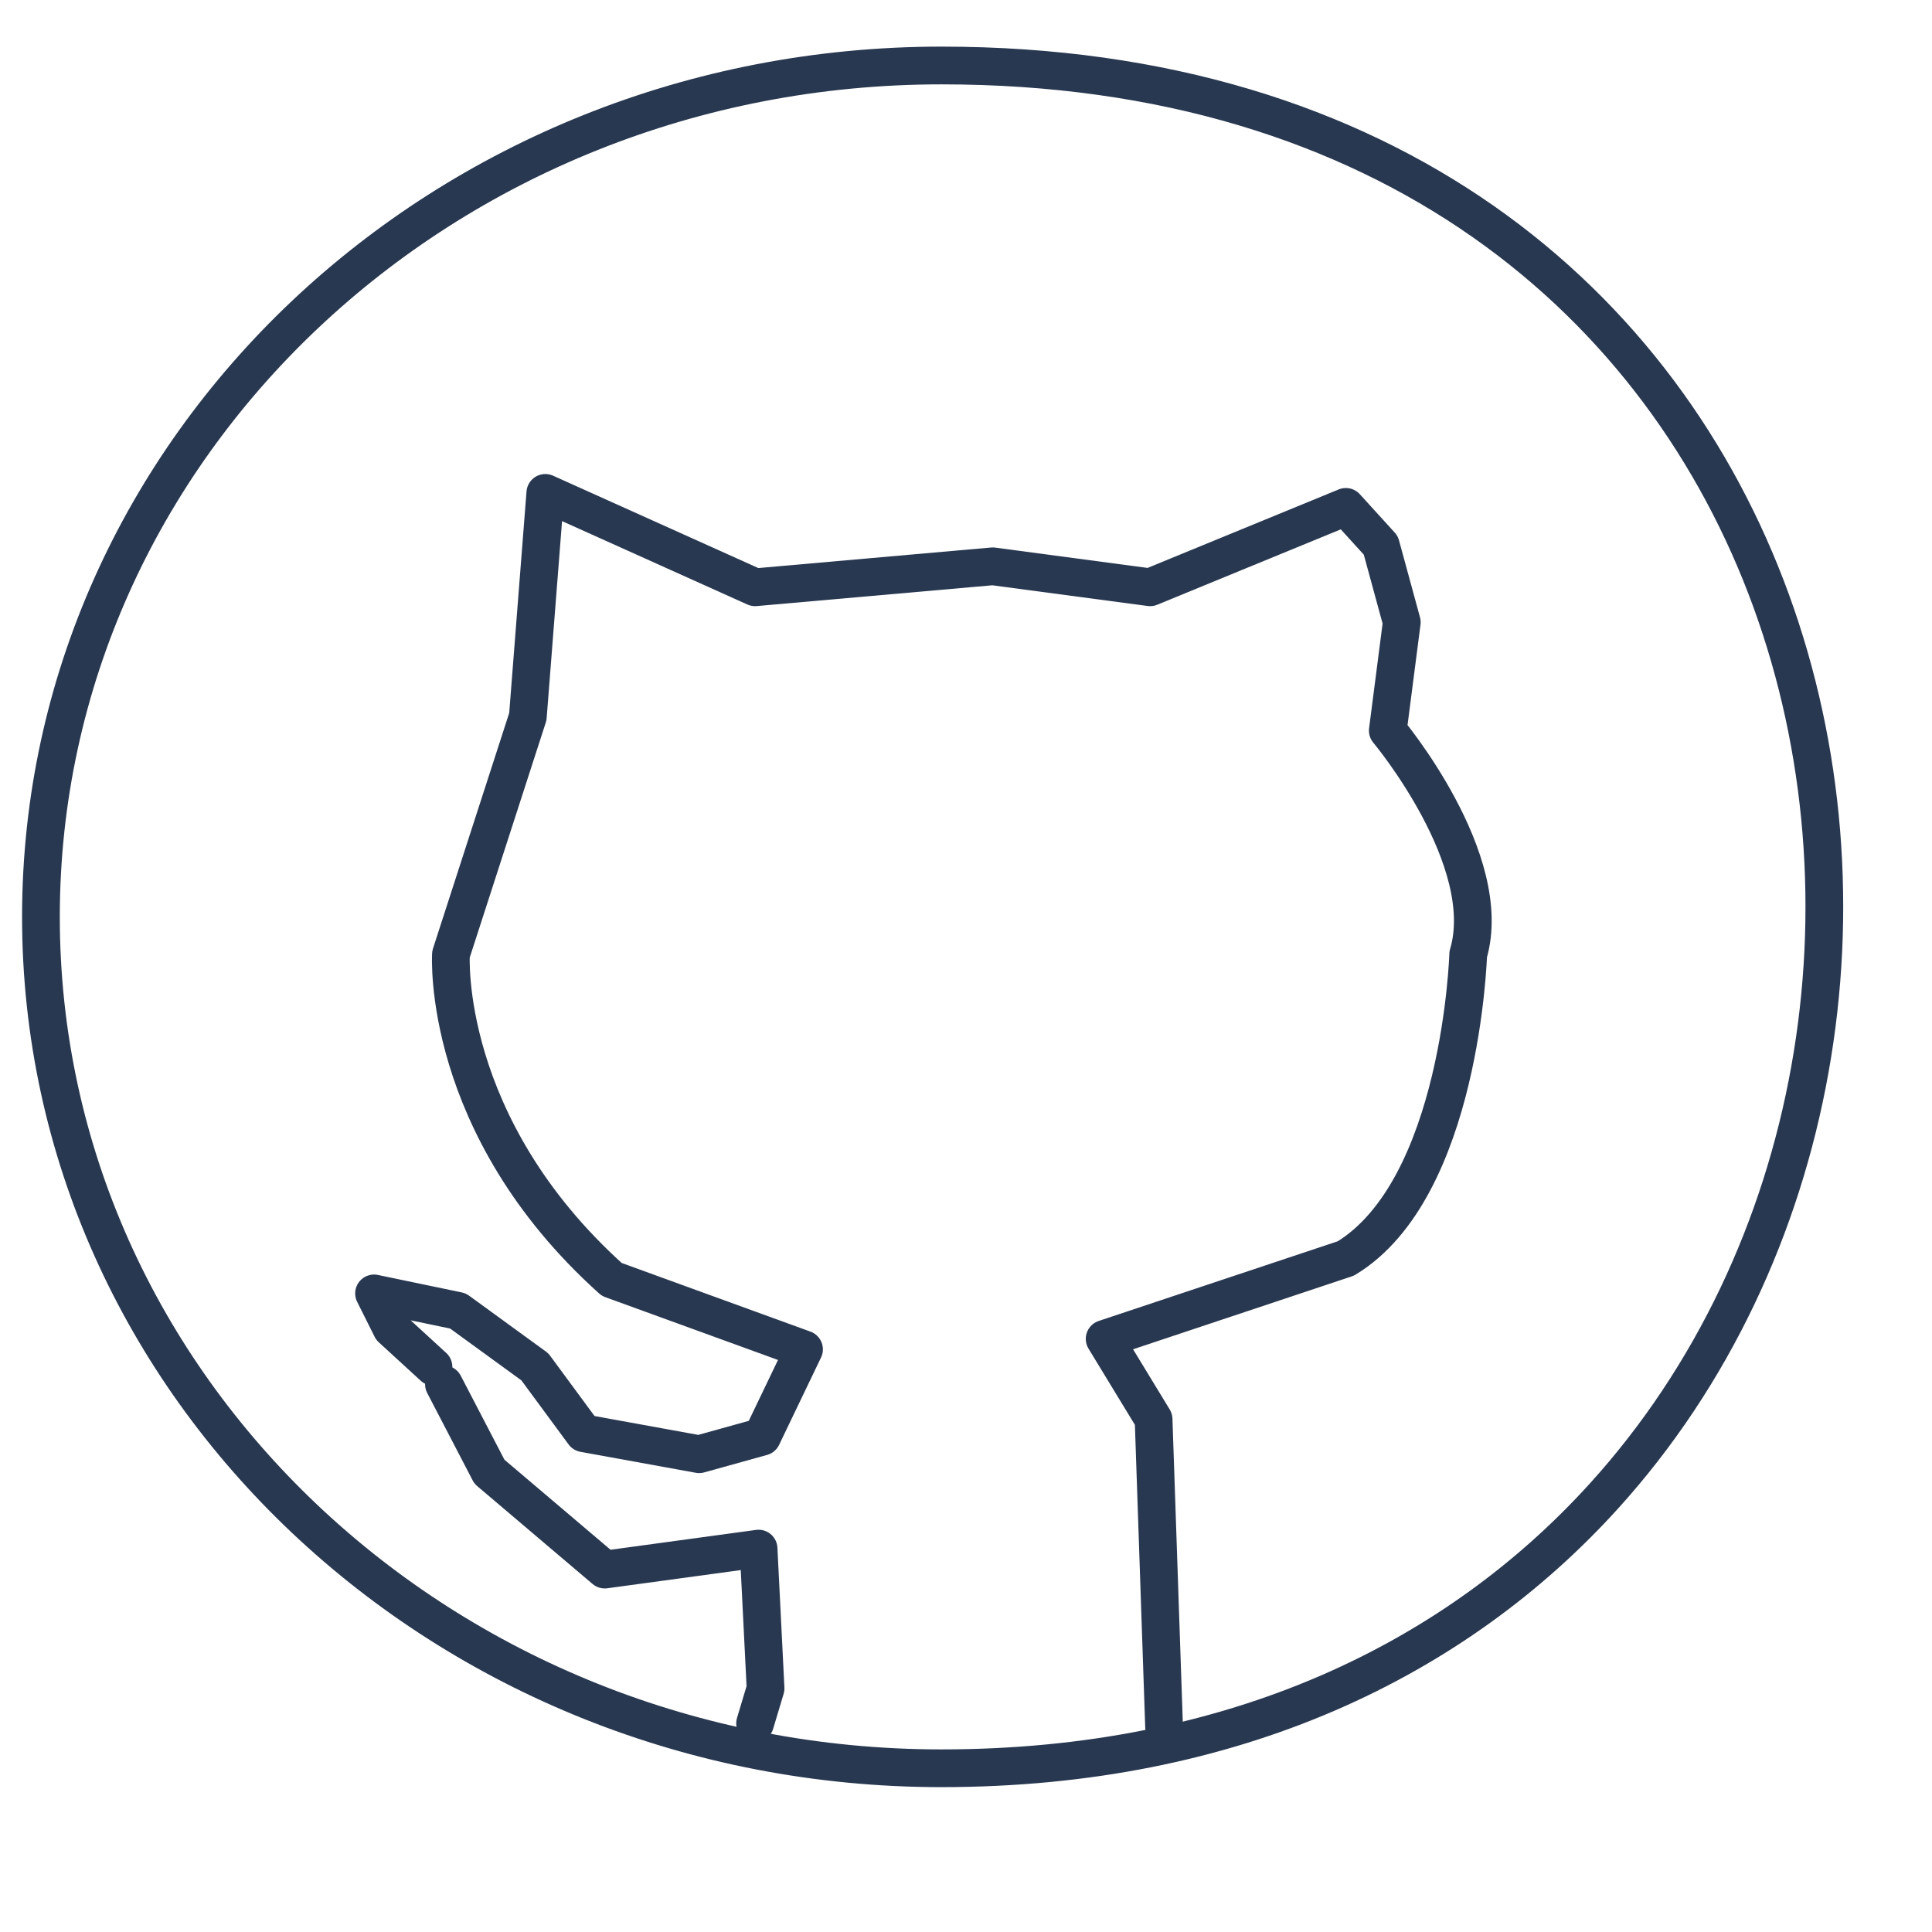 <?xml version="1.0" encoding="UTF-8" standalone="no"?>
<!-- Created with Inkscape (http://www.inkscape.org/) -->

<svg
   width="512"
   height="512"
   viewBox="0 0 512 512"
   version="1.1"
   id="svg1"
   xml:space="preserve"
   inkscape:version="1.3.2 (091e20e, 2023-11-25)"
   sodipodi:docname="github.svg"
   xmlns:inkscape="http://www.inkscape.org/namespaces/inkscape"
   xmlns:sodipodi="http://sodipodi.sourceforge.net/DTD/sodipodi-0.dtd"
   xmlns="http://www.w3.org/2000/svg"
   xmlns:svg="http://www.w3.org/2000/svg"><sodipodi:namedview
     id="namedview1"
     pagecolor="#505050"
     bordercolor="#ffffff"
     borderopacity="1"
     inkscape:showpageshadow="0"
     inkscape:pageopacity="0"
     inkscape:pagecheckerboard="1"
     inkscape:deskcolor="#d1d1d1"
     inkscape:document-units="px"
     inkscape:zoom="1.0794435"
     inkscape:cx="211.21996"
     inkscape:cy="255.68732"
     inkscape:window-width="1280"
     inkscape:window-height="800"
     inkscape:window-x="0"
     inkscape:window-y="0"
     inkscape:window-maximized="0"
     inkscape:current-layer="layer1" /><defs
     id="defs1" /><g
     inkscape:label="Layer 1"
     inkscape:groupmode="layer"
     id="layer1"><path
       id="path1"
       style="fill:none;stroke:#293851;stroke-width:10;stroke-linecap:round;stroke-linejoin:round"
       d="m 249.492,468.61 c -131.799,0 -238.644,-101.017 -238.644,-225.627 -2e-6,-124.61 106.845,-225.627 238.644,-225.627 236.682,0 291.054,251.648 175.58,379.098 -39.158,43.219 -97.846,72.156 -175.58,72.156 z"
       sodipodi:nodetypes="sssss" /><path
       style="fill:none;stroke:#293851;stroke-width:10;stroke-linecap:round;stroke-linejoin:round;stroke-dasharray:none;paint-order:fill markers stroke"
       d="m 200.103,456.717 2.779,-9.264 -1.853,-37.056 -40.762,5.558 -30.571,-25.939 -12.043,-23.16"
       id="path2"
       sodipodi:nodetypes="cccccc" /><path
       style="fill:none;stroke:#293851;stroke-width:10;stroke-linecap:round;stroke-linejoin:round;stroke-dasharray:none;paint-order:fill markers stroke"
       d="m 114.874,362.224 -11.117,-10.19 -4.632,-9.264 22.234,4.632 20.381,14.822 12.97,17.602 30.571,5.558 16.675,-4.632 11.117,-23.16 -50.952,-18.528 c -45.394,-40.762 -42.615,-86.156 -42.615,-86.156 l 20.381,-62.995 4.632,-59.29 55.584,25.013 62.995,-5.558 41.688,5.558 51.879,-21.307 9.264,10.19 5.558,20.381 -3.706,28.718 c 0,0 28.718,34.277 21.307,59.29 0,0 -1.853,62.069 -32.424,80.597 l -63.922,21.307 12.97,21.307 2.779,81.523 v 0"
       id="path3"
       sodipodi:nodetypes="cccccccccccccccccccccccccc" /></g><g
     inkscape:groupmode="layer"
     id="layer2"
     inkscape:label="Layer 2" /></svg>
